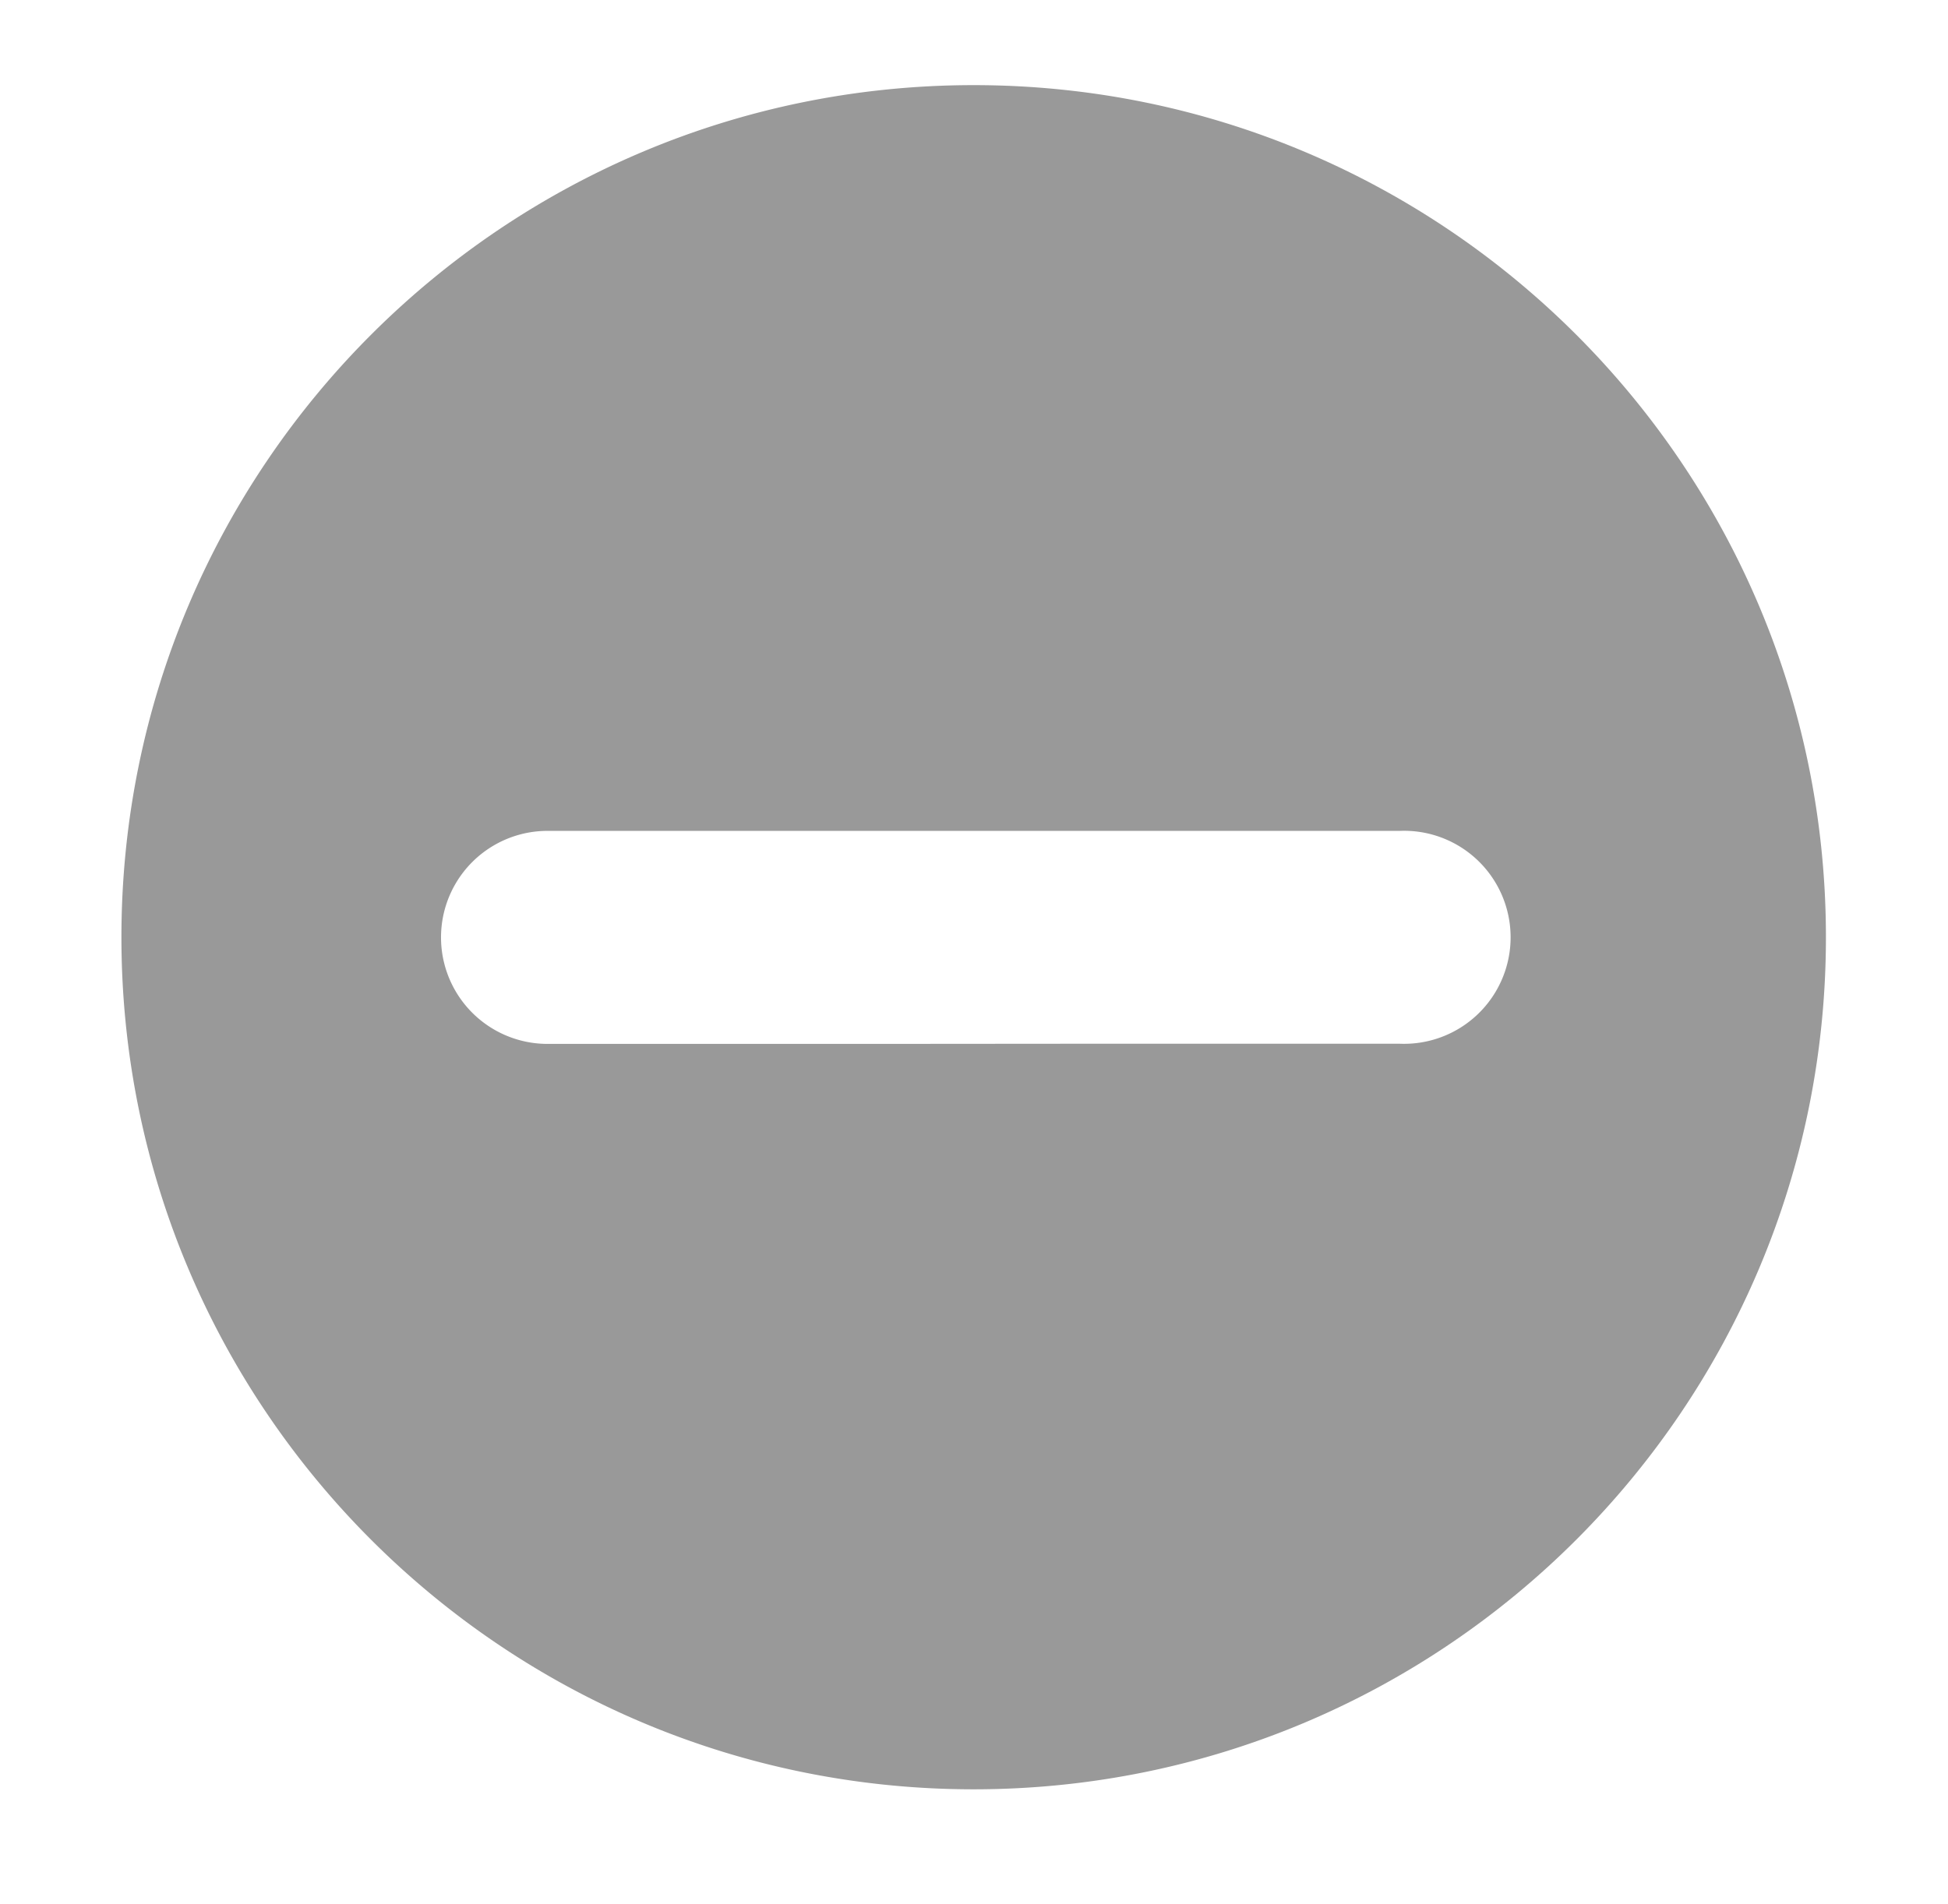 <svg id="图层_1" data-name="图层 1" xmlns="http://www.w3.org/2000/svg" viewBox="0 0 1024 1000.88"><defs><style>.cls-1{fill:#999999;}</style></defs><title>画板 29 副本 6</title><path class="cls-1" d="M511.83,44.76c-247.39,0-448,200.61-448,448s200.61,448,448,448,448-200.62,448-448S759.22,44.76,511.83,44.76Zm224,504h-168l-112,.09h-168a56,56,0,0,1,0-112h448a56,56,0,1,1,0,111.91Z"/></svg>
